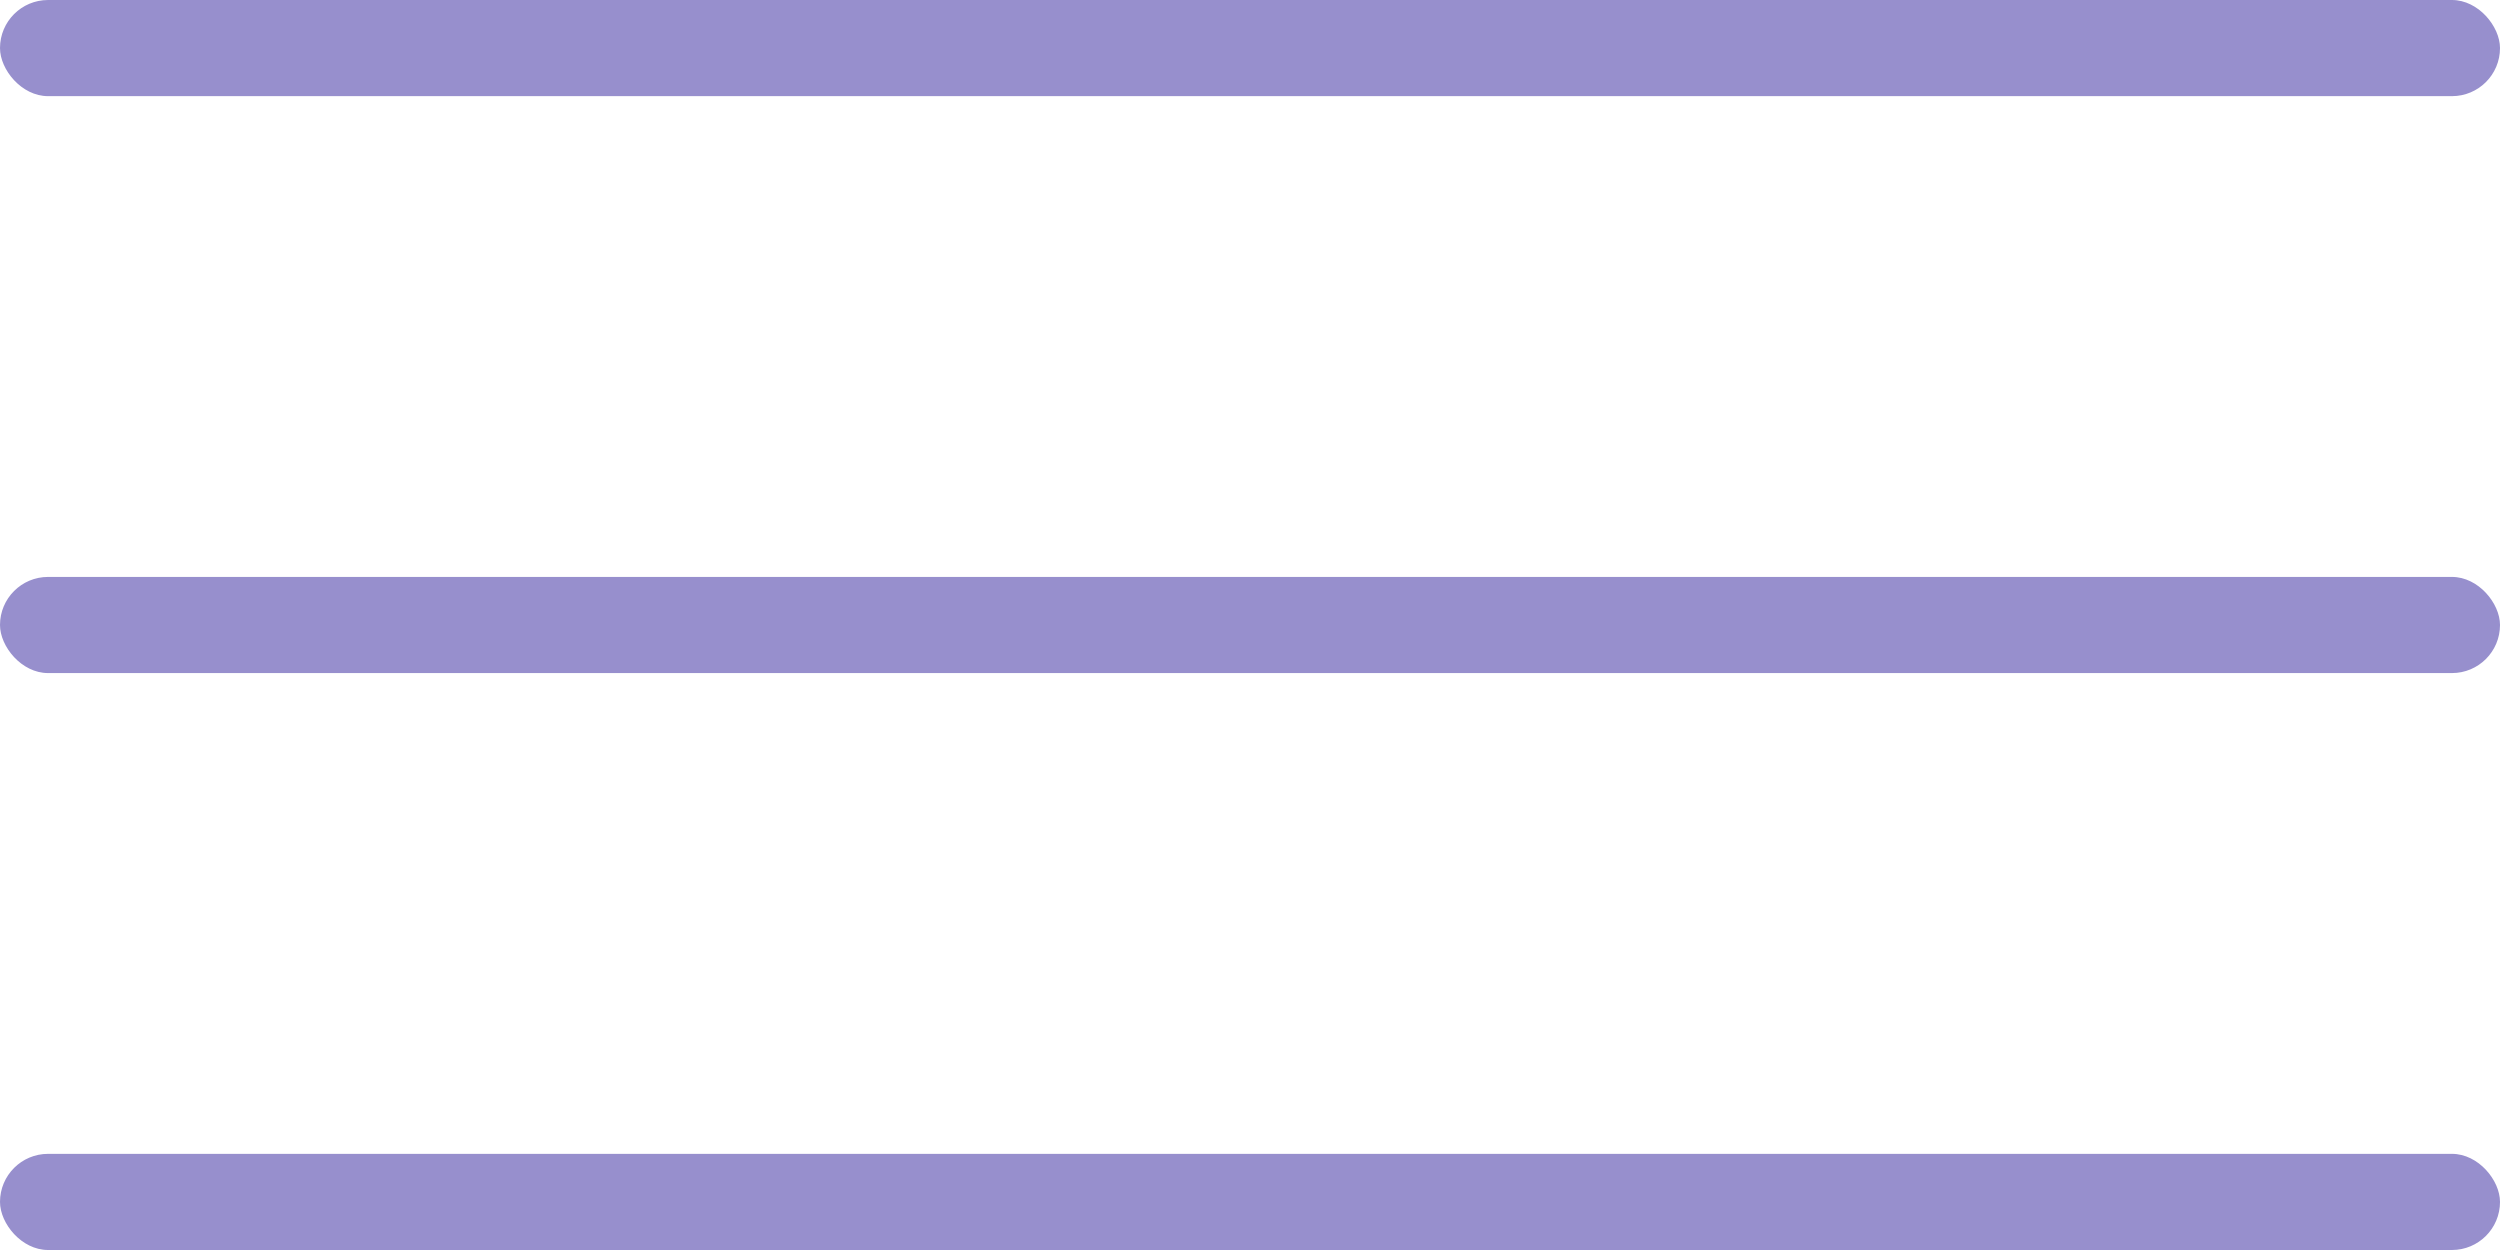 <svg width="26" height="13" viewBox="0 0 26 13" fill="none" xmlns="http://www.w3.org/2000/svg">
<rect width="26" height="1" rx="0.5" fill="#978FCD"/>
<rect y="6" width="26" height="1" rx="0.5" fill="#978FCD"/>
<rect y="12" width="26" height="1" rx="0.5" fill="#978FCD"/>
</svg>
